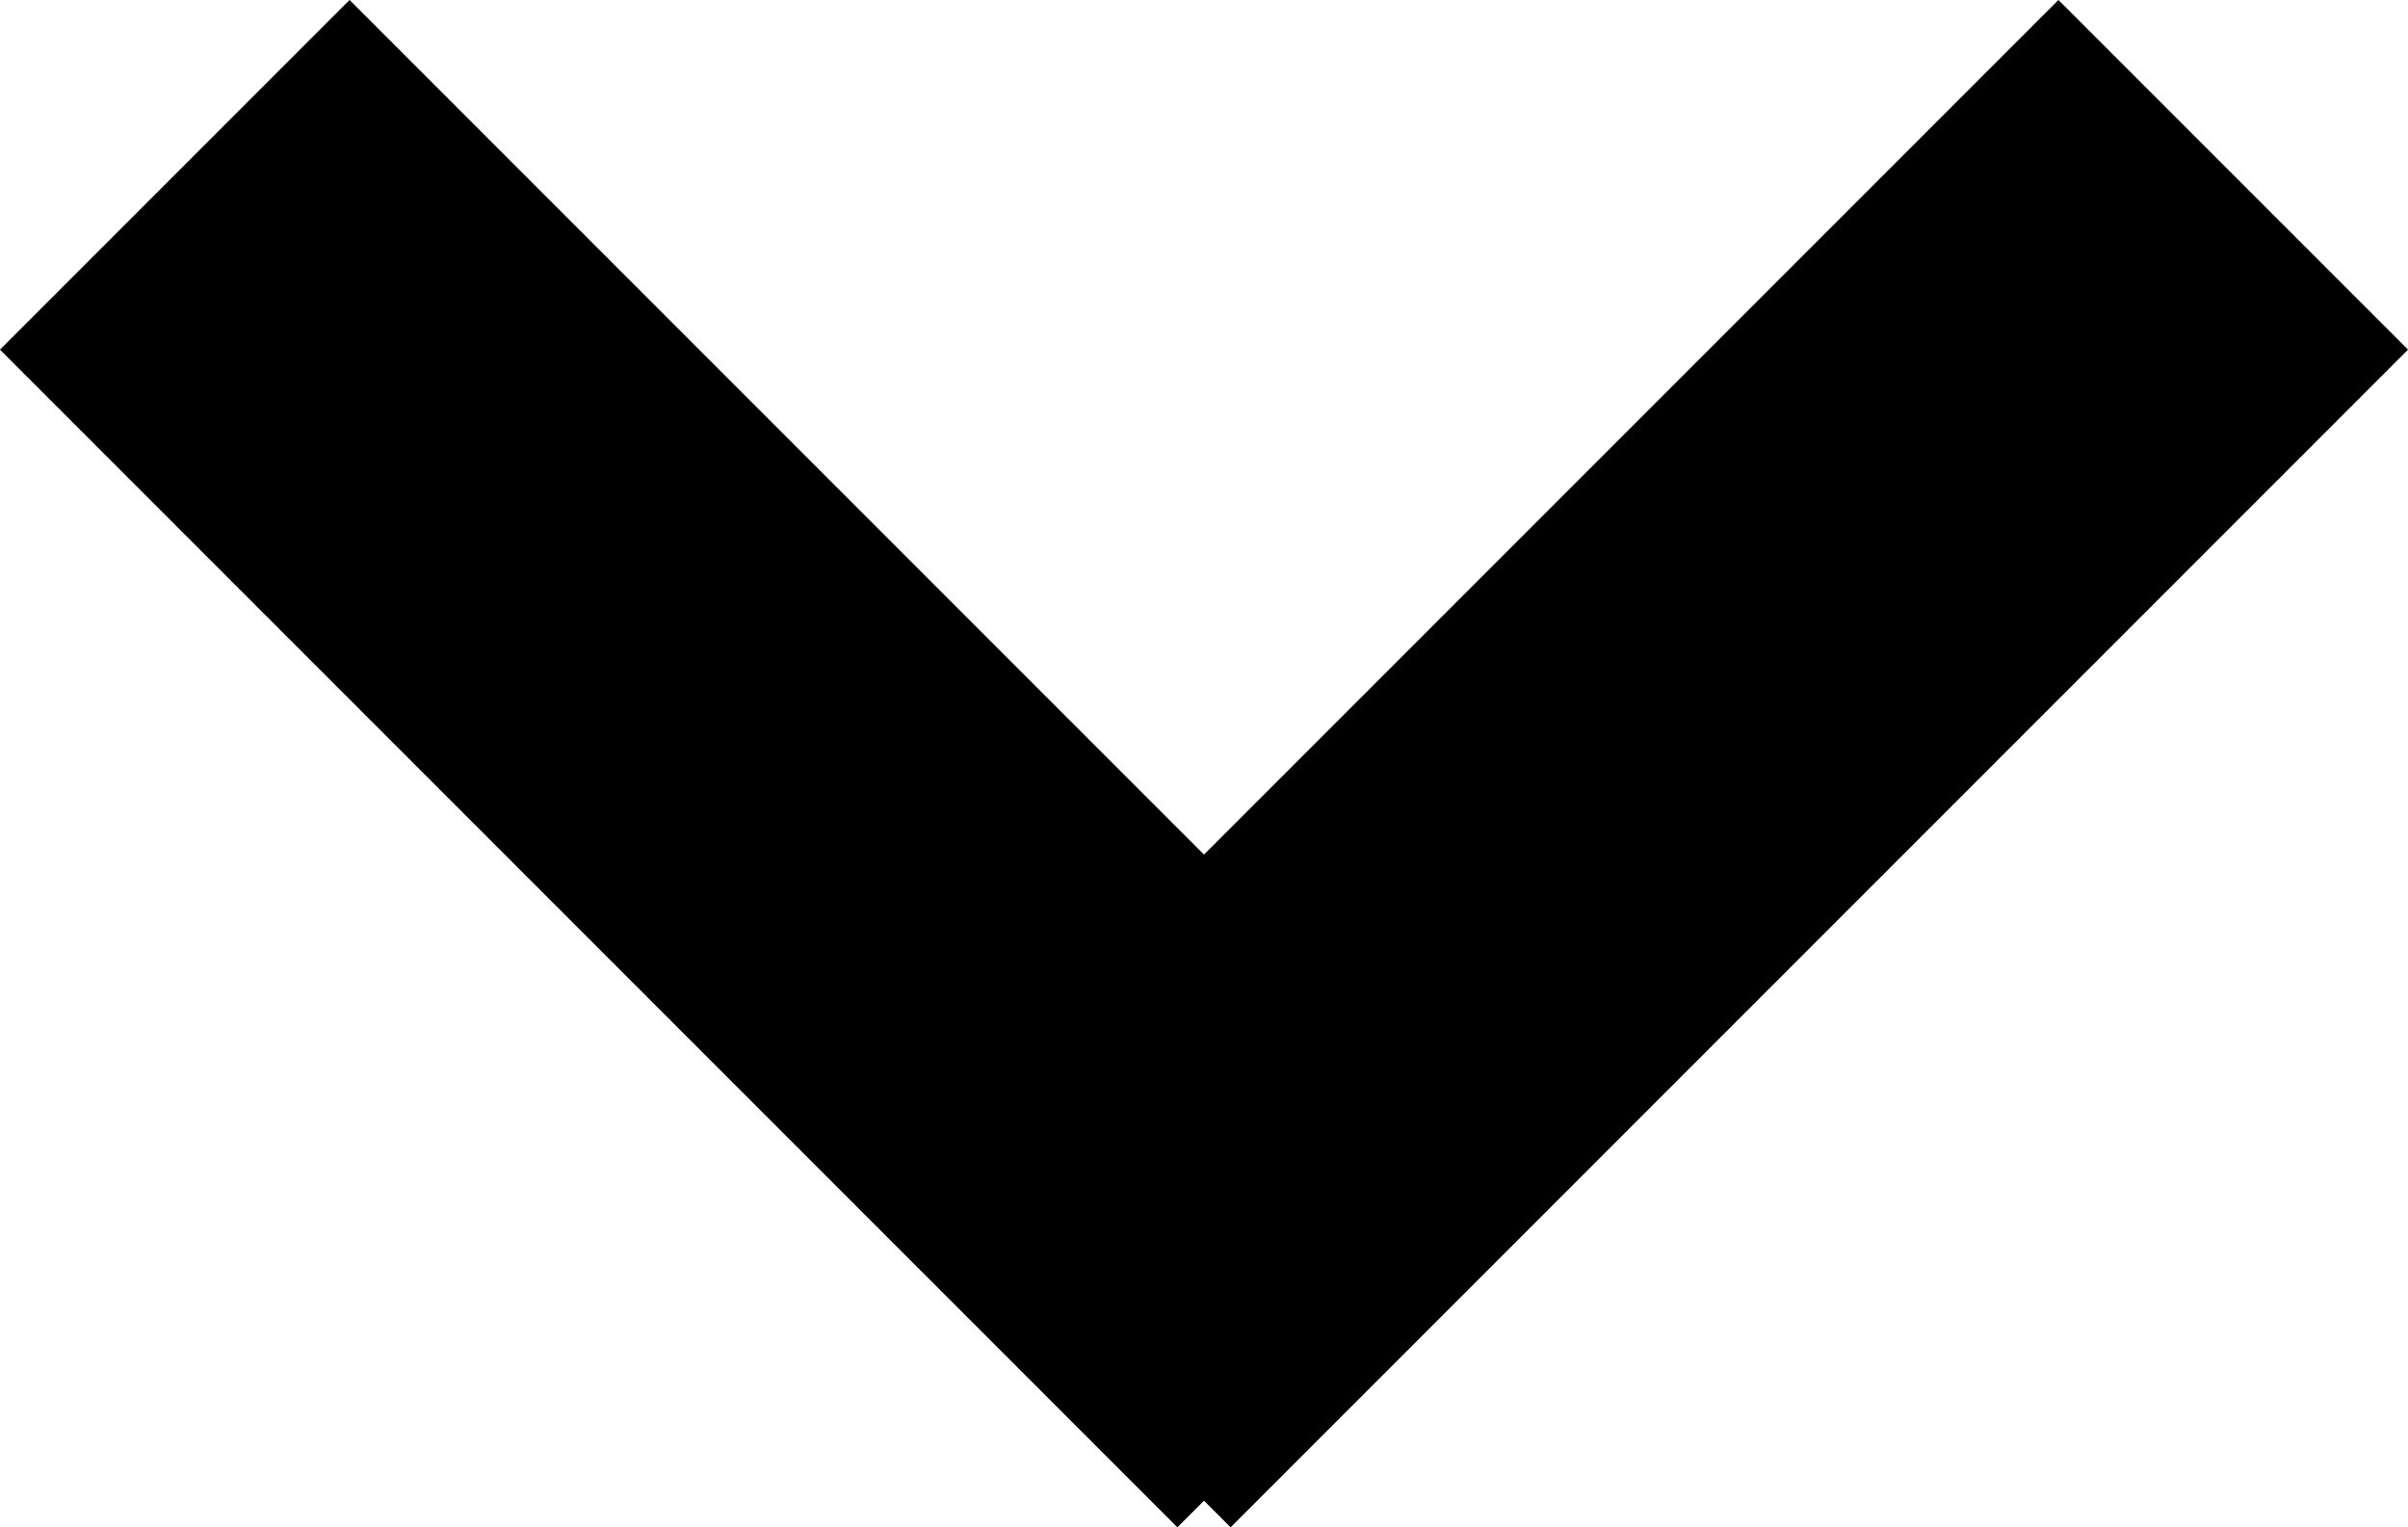 <svg xmlns="http://www.w3.org/2000/svg" width="9.741" height="6.177" viewBox="0 0 9.741 6.177">
  <g id="Group_445" data-name="Group 445" transform="translate(10.034 0.707) rotate(90)">
    <line id="Line_1" data-name="Line 1" x2="4.763" y2="4.763" transform="translate(0 1)" fill="none" stroke="#000" stroke-width="2"/>
    <path id="Path_150" data-name="Path 150" d="M4.763,0,0,4.763" transform="translate(0 4.564)" fill="none" stroke="#000" stroke-width="2"/>
  </g>
</svg>
